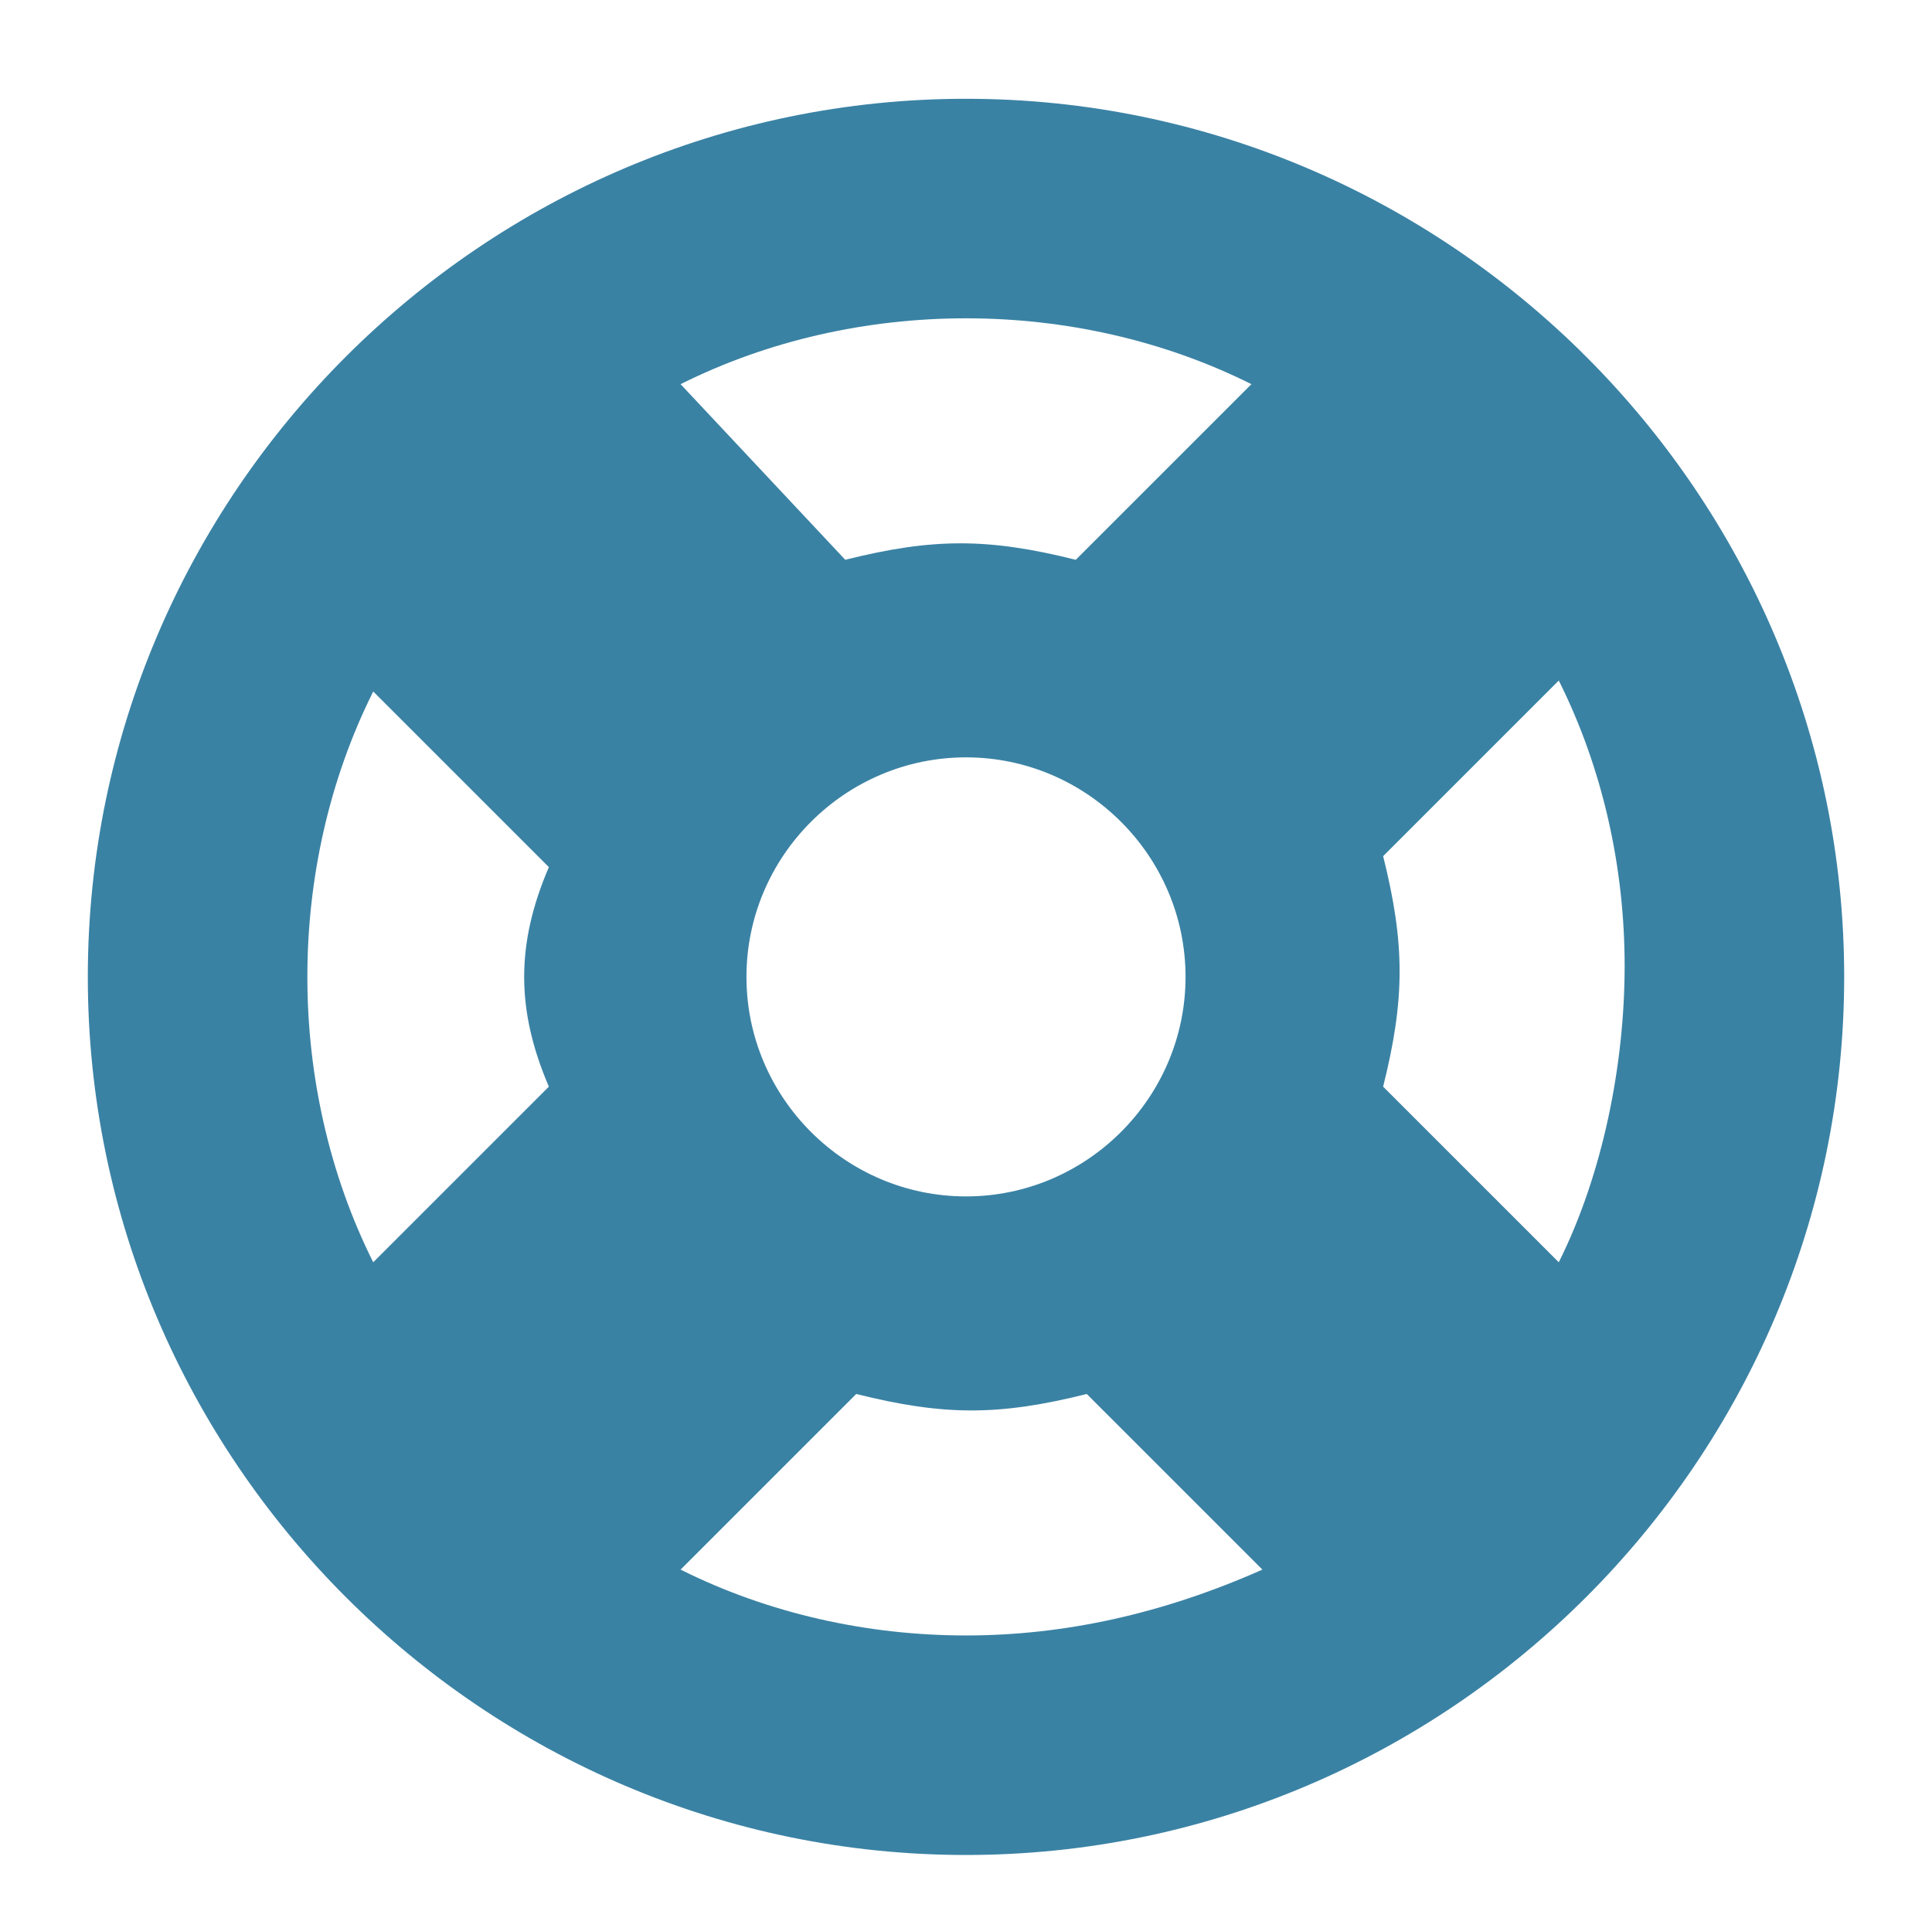 <?xml version="1.0" encoding="utf-8"?>
<!-- Generator: Adobe Illustrator 23.0.0, SVG Export Plug-In . SVG Version: 6.00 Build 0)  -->
<svg version="1.1" id="Layer_1" xmlns="http://www.w3.org/2000/svg" xmlns:xlink="http://www.w3.org/1999/xlink" x="0px" y="0px"
	 viewBox="0 0 17.6 17.5" style="enable-background:new 0 0 17.6 17.5;" xml:space="preserve">
<style type="text/css">
	.st0{fill:#3A82A4;}
</style>
<g>
	<path class="st0" d="M14.2,11.5l-1.6-1.6c0.2-0.8,0.2-1.3,0-2.1l1.6-1.6c0.4,0.8,0.6,1.7,0.6,2.6S14.6,10.7,14.2,11.5z M8.8,14.9
		c-0.9,0-1.8-0.2-2.6-0.6l1.6-1.6c0.8,0.2,1.3,0.2,2.1,0l1.6,1.6C10.6,14.7,9.7,14.9,8.8,14.9z M2.8,8.9C2.8,8,3,7.1,3.4,6.3L5,7.9
		C4.7,8.6,4.7,9.2,5,9.9l-1.6,1.6C3,10.7,2.8,9.8,2.8,8.9z M8.8,2.9c0.9,0,1.8,0.2,2.6,0.6L9.8,5.1c-0.8-0.2-1.3-0.2-2.1,0L6.2,3.5
		C7,3.1,7.9,2.9,8.8,2.9z M8.8,10.9c-1.1,0-2-0.9-2-2s0.9-2,2-2s2,0.9,2,2S9.9,10.9,8.8,10.9z M8.8,0.9c-4.4,0-8,3.6-8,8s3.6,8,8,8
		s8-3.6,8-8S13.2,0.9,8.8,0.9z"/>
</g>
</svg>
